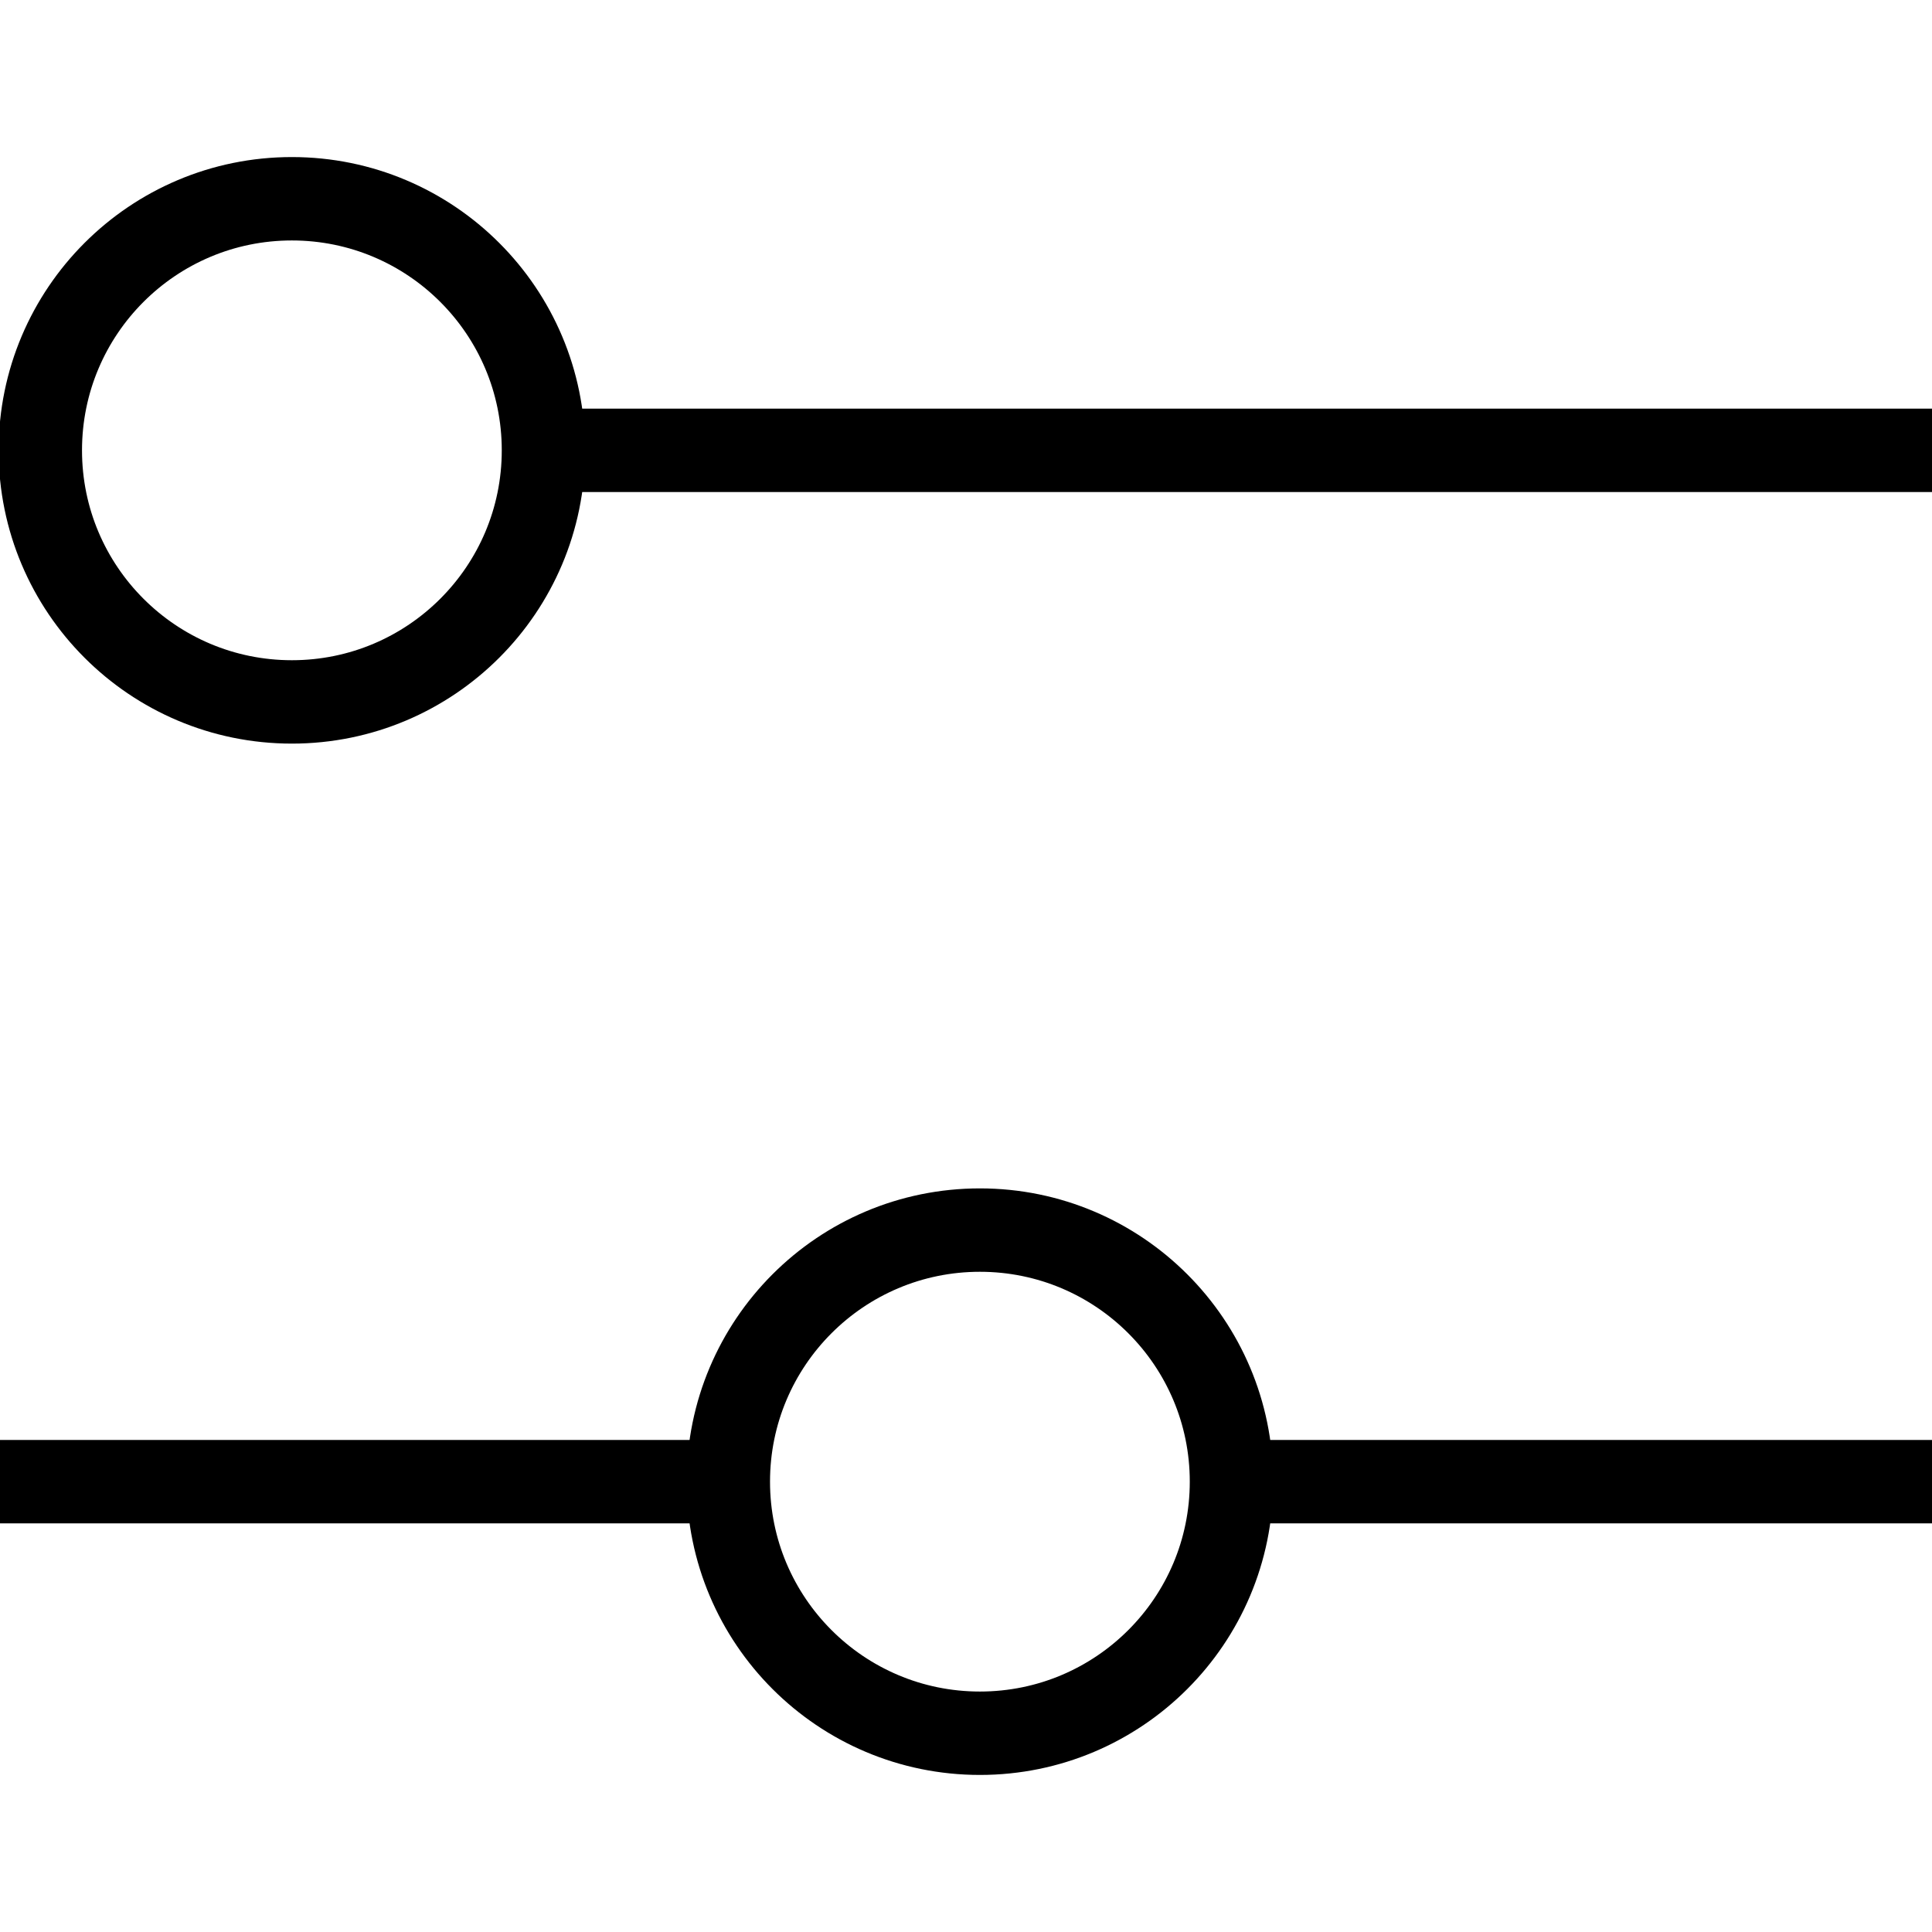 <?xml version="1.0" ?><svg id="Слой_1" style="enable-background:new 0 0 139 139;" version="1.1" viewBox="0 0 139 139" xml:space="preserve" xmlns="http://www.w3.org/2000/svg" xmlns:xlink="http://www.w3.org/1999/xlink"><style type="text/css">
	.st0{fill:none;stroke:#000000;stroke-width:6;stroke-miterlimit:10;}
</style><line class="st0" id="XMLID_7_" x1="39.1" x2="139" y1="32.4" y2="32.4"/><line class="st0" id="XMLID_8_" x1="0" x2="52.4" y1="106.6" y2="106.6"/><line class="st0" id="XMLID_1_" x1="89.1" x2="139" y1="106.6" y2="106.6"/><circle class="st0" cx="21" cy="32.4" id="XMLID_9_" r="18.1"/><circle class="st0" cx="70.5" cy="106.6" id="XMLID_11_" r="18.1"/></svg>